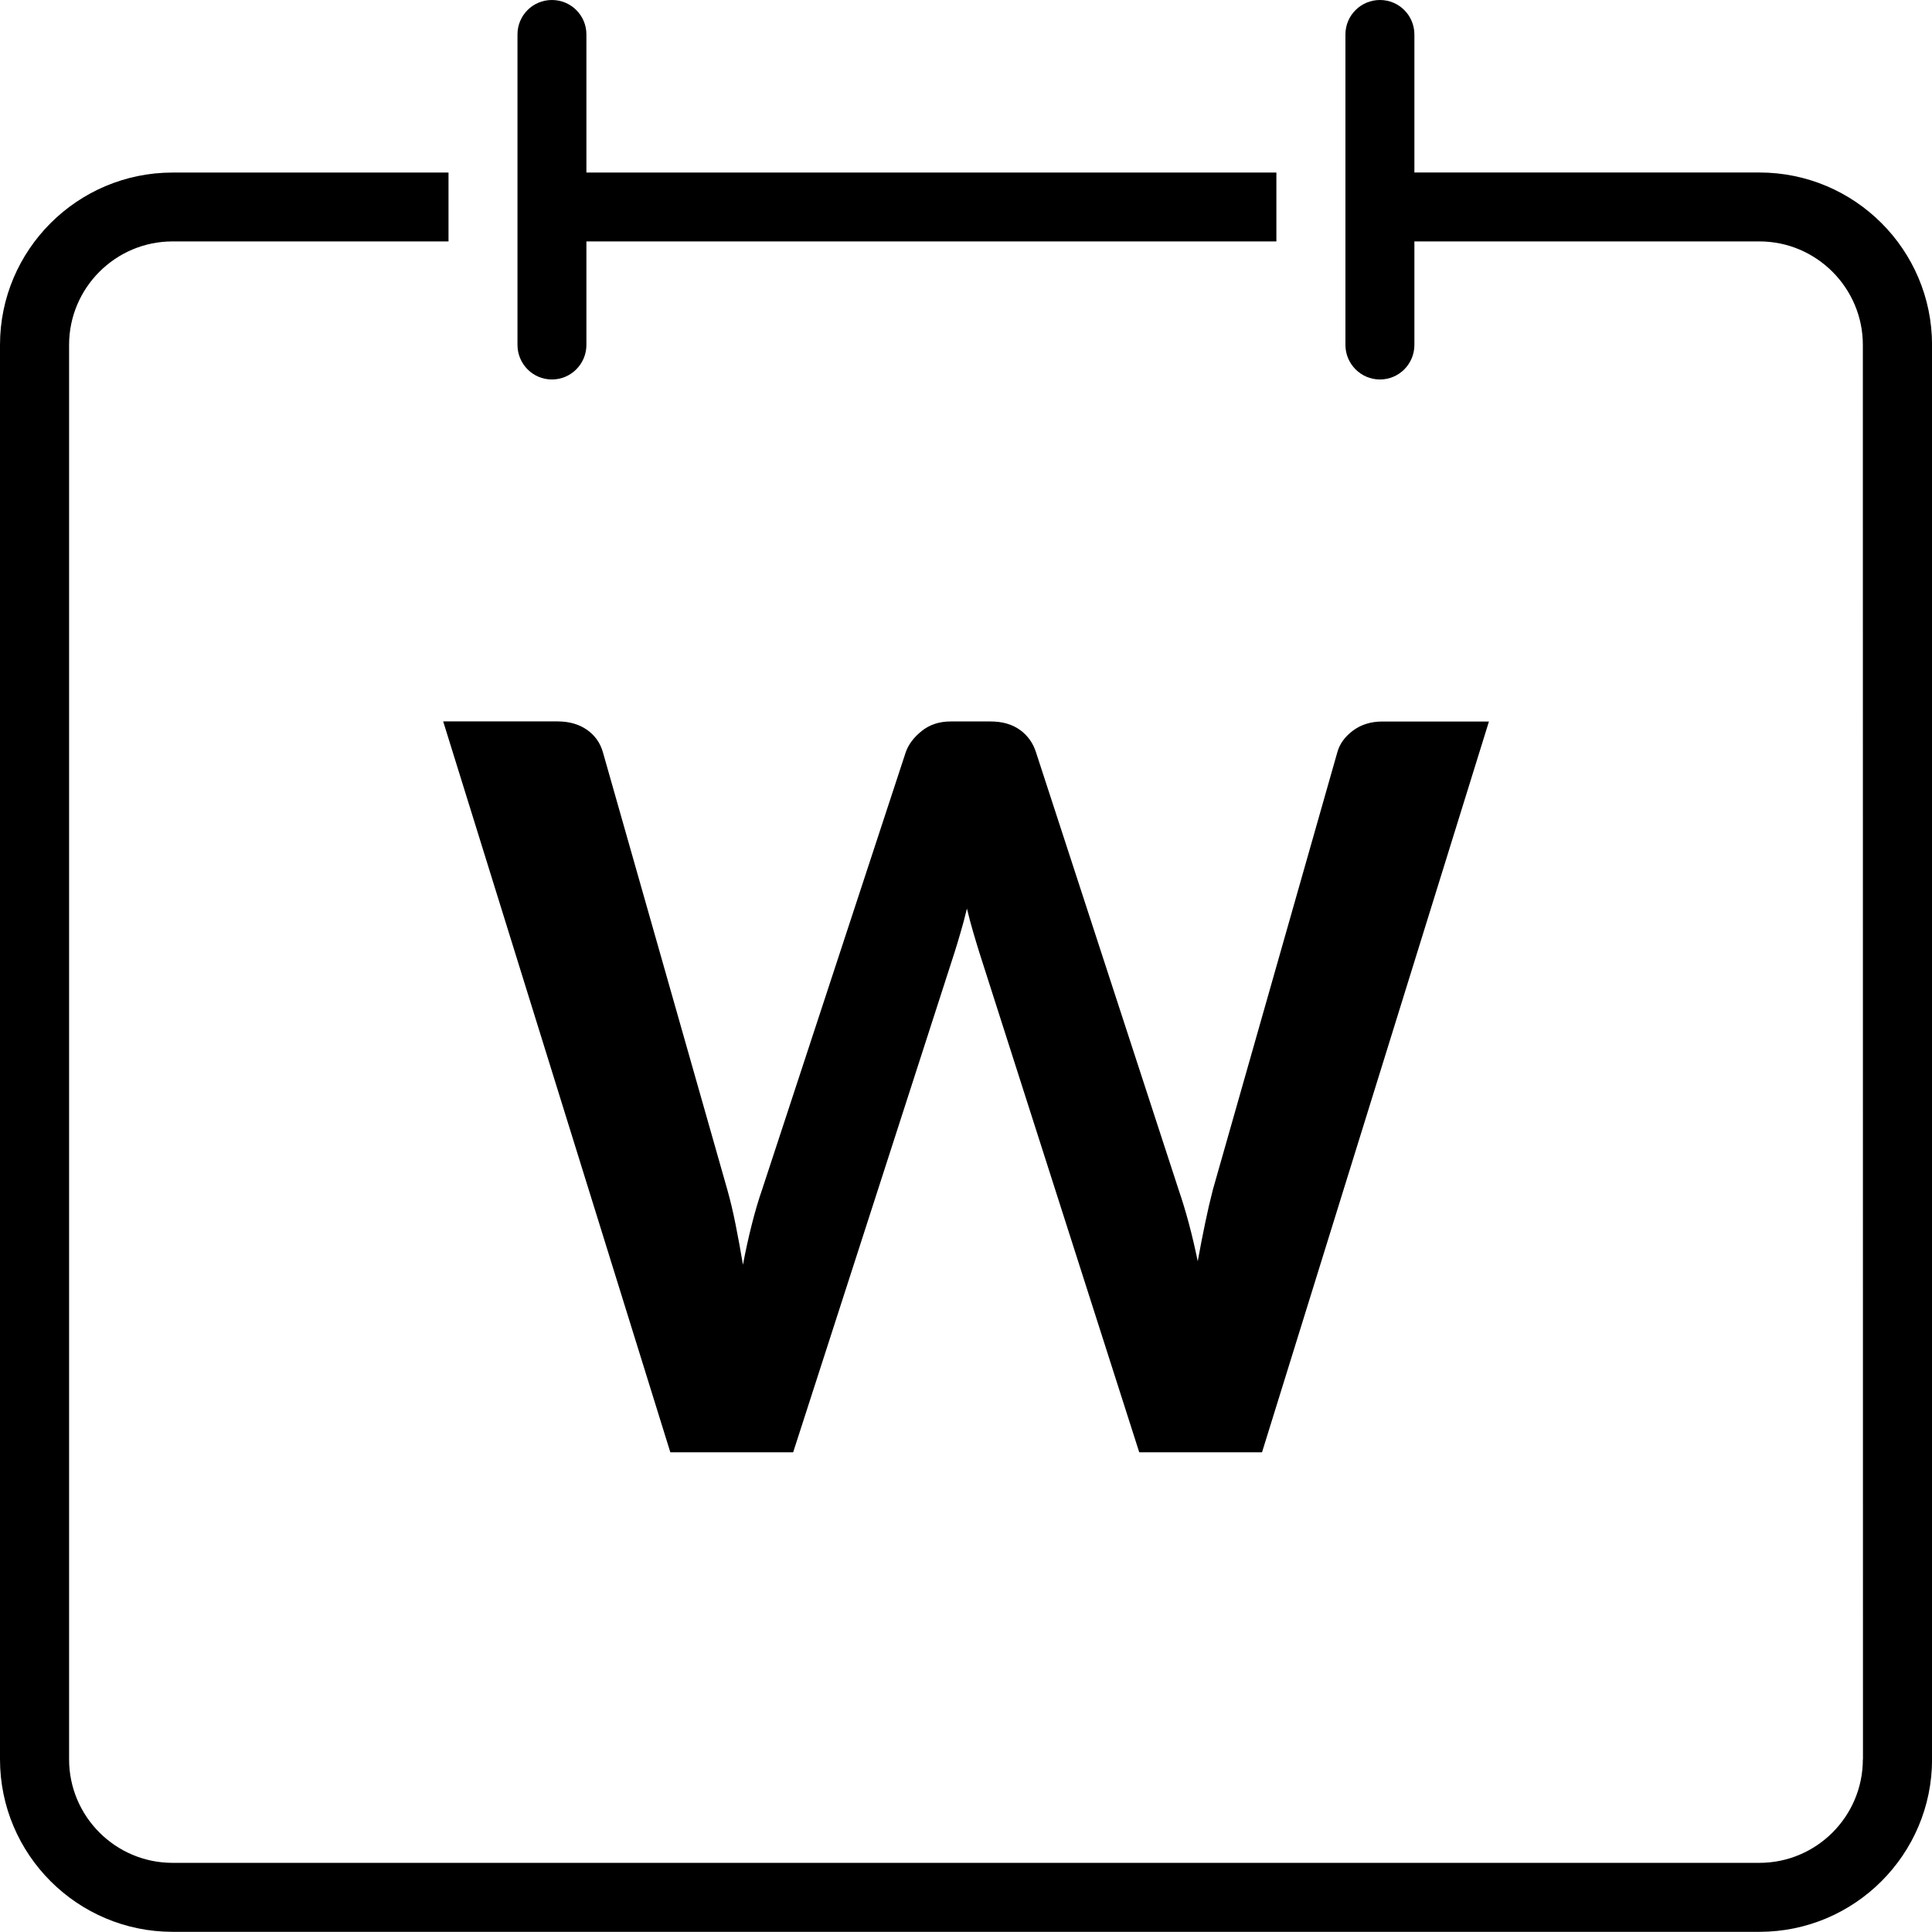 <?xml version="1.0" encoding="utf-8"?>
<!-- Generator: Adobe Illustrator 15.0.0, SVG Export Plug-In . SVG Version: 6.00 Build 0)  -->
<!DOCTYPE svg PUBLIC "-//W3C//DTD SVG 1.1//EN" "http://www.w3.org/Graphics/SVG/1.1/DTD/svg11.dtd">
<svg version="1.1" id="Layer_1" xmlns="http://www.w3.org/2000/svg" xmlns:xlink="http://www.w3.org/1999/xlink" x="0px" y="0px"
	 width="33.332px" height="33.329px" viewBox="0 0 33.332 33.329" enable-background="new 0 0 33.332 33.329" xml:space="preserve">
<path d="M9.522,6.547c0.329,0,0.595-0.268,0.595-0.597V4.165h11.904V2.977H10.117V0.594C10.117,0.266,9.852,0,9.522,0
	S8.928,0.266,8.928,0.594V5.95C8.928,6.279,9.193,6.547,9.522,6.547z"/>
<path d="M32.141,30.354h-0.002c0,0.985-0.801,1.785-1.785,1.785H2.977c-0.986,0-1.785-0.803-1.785-1.785V12.499v-1.191V5.95
	c0-0.984,0.801-1.785,1.785-1.785h4.761V2.977H2.977C1.336,2.977,0,4.312,0,5.95v24.403c0,1.641,1.336,2.976,2.977,2.976h27.379
	c1.641,0,2.977-1.335,2.977-2.976V5.95c-0.002-1.643-1.336-2.974-2.979-2.974h-5.952V0.594C24.401,0.266,24.137,0,23.808,0
	s-0.596,0.266-0.596,0.594V5.95c0,0.329,0.267,0.597,0.596,0.597s0.594-0.268,0.594-0.597V4.165h5.952
	c0.985,0,1.785,0.804,1.785,1.785"/>
<g>
	<path d="M7.646,12.446h1.971c0.203,0,0.373,0.049,0.51,0.145s0.229,0.226,0.275,0.388l2.145,7.542
		c0.053,0.187,0.101,0.389,0.144,0.606c0.044,0.218,0.086,0.449,0.127,0.693c0.046-0.244,0.097-0.476,0.152-0.693
		c0.055-0.218,0.114-0.42,0.179-0.606l2.477-7.542c0.046-0.134,0.138-0.256,0.274-0.366s0.304-0.166,0.501-0.166h0.689
		c0.203,0,0.372,0.049,0.506,0.145c0.133,0.096,0.227,0.226,0.278,0.388l2.459,7.542c0.128,0.372,0.238,0.785,0.331,1.238
		c0.041-0.227,0.083-0.444,0.127-0.654c0.043-0.209,0.088-0.403,0.135-0.584l2.146-7.542c0.04-0.146,0.131-0.271,0.27-0.375
		c0.14-0.104,0.309-0.157,0.506-0.157h1.84l-3.915,12.608h-2.118l-2.756-8.614c-0.034-0.11-0.071-0.229-0.108-0.357
		c-0.038-0.128-0.074-0.265-0.109-0.41c-0.035,0.146-0.071,0.282-0.109,0.41c-0.037,0.128-0.073,0.247-0.108,0.357l-2.781,8.614
		h-2.119L7.646,12.446z"/>
</g>
</svg>
